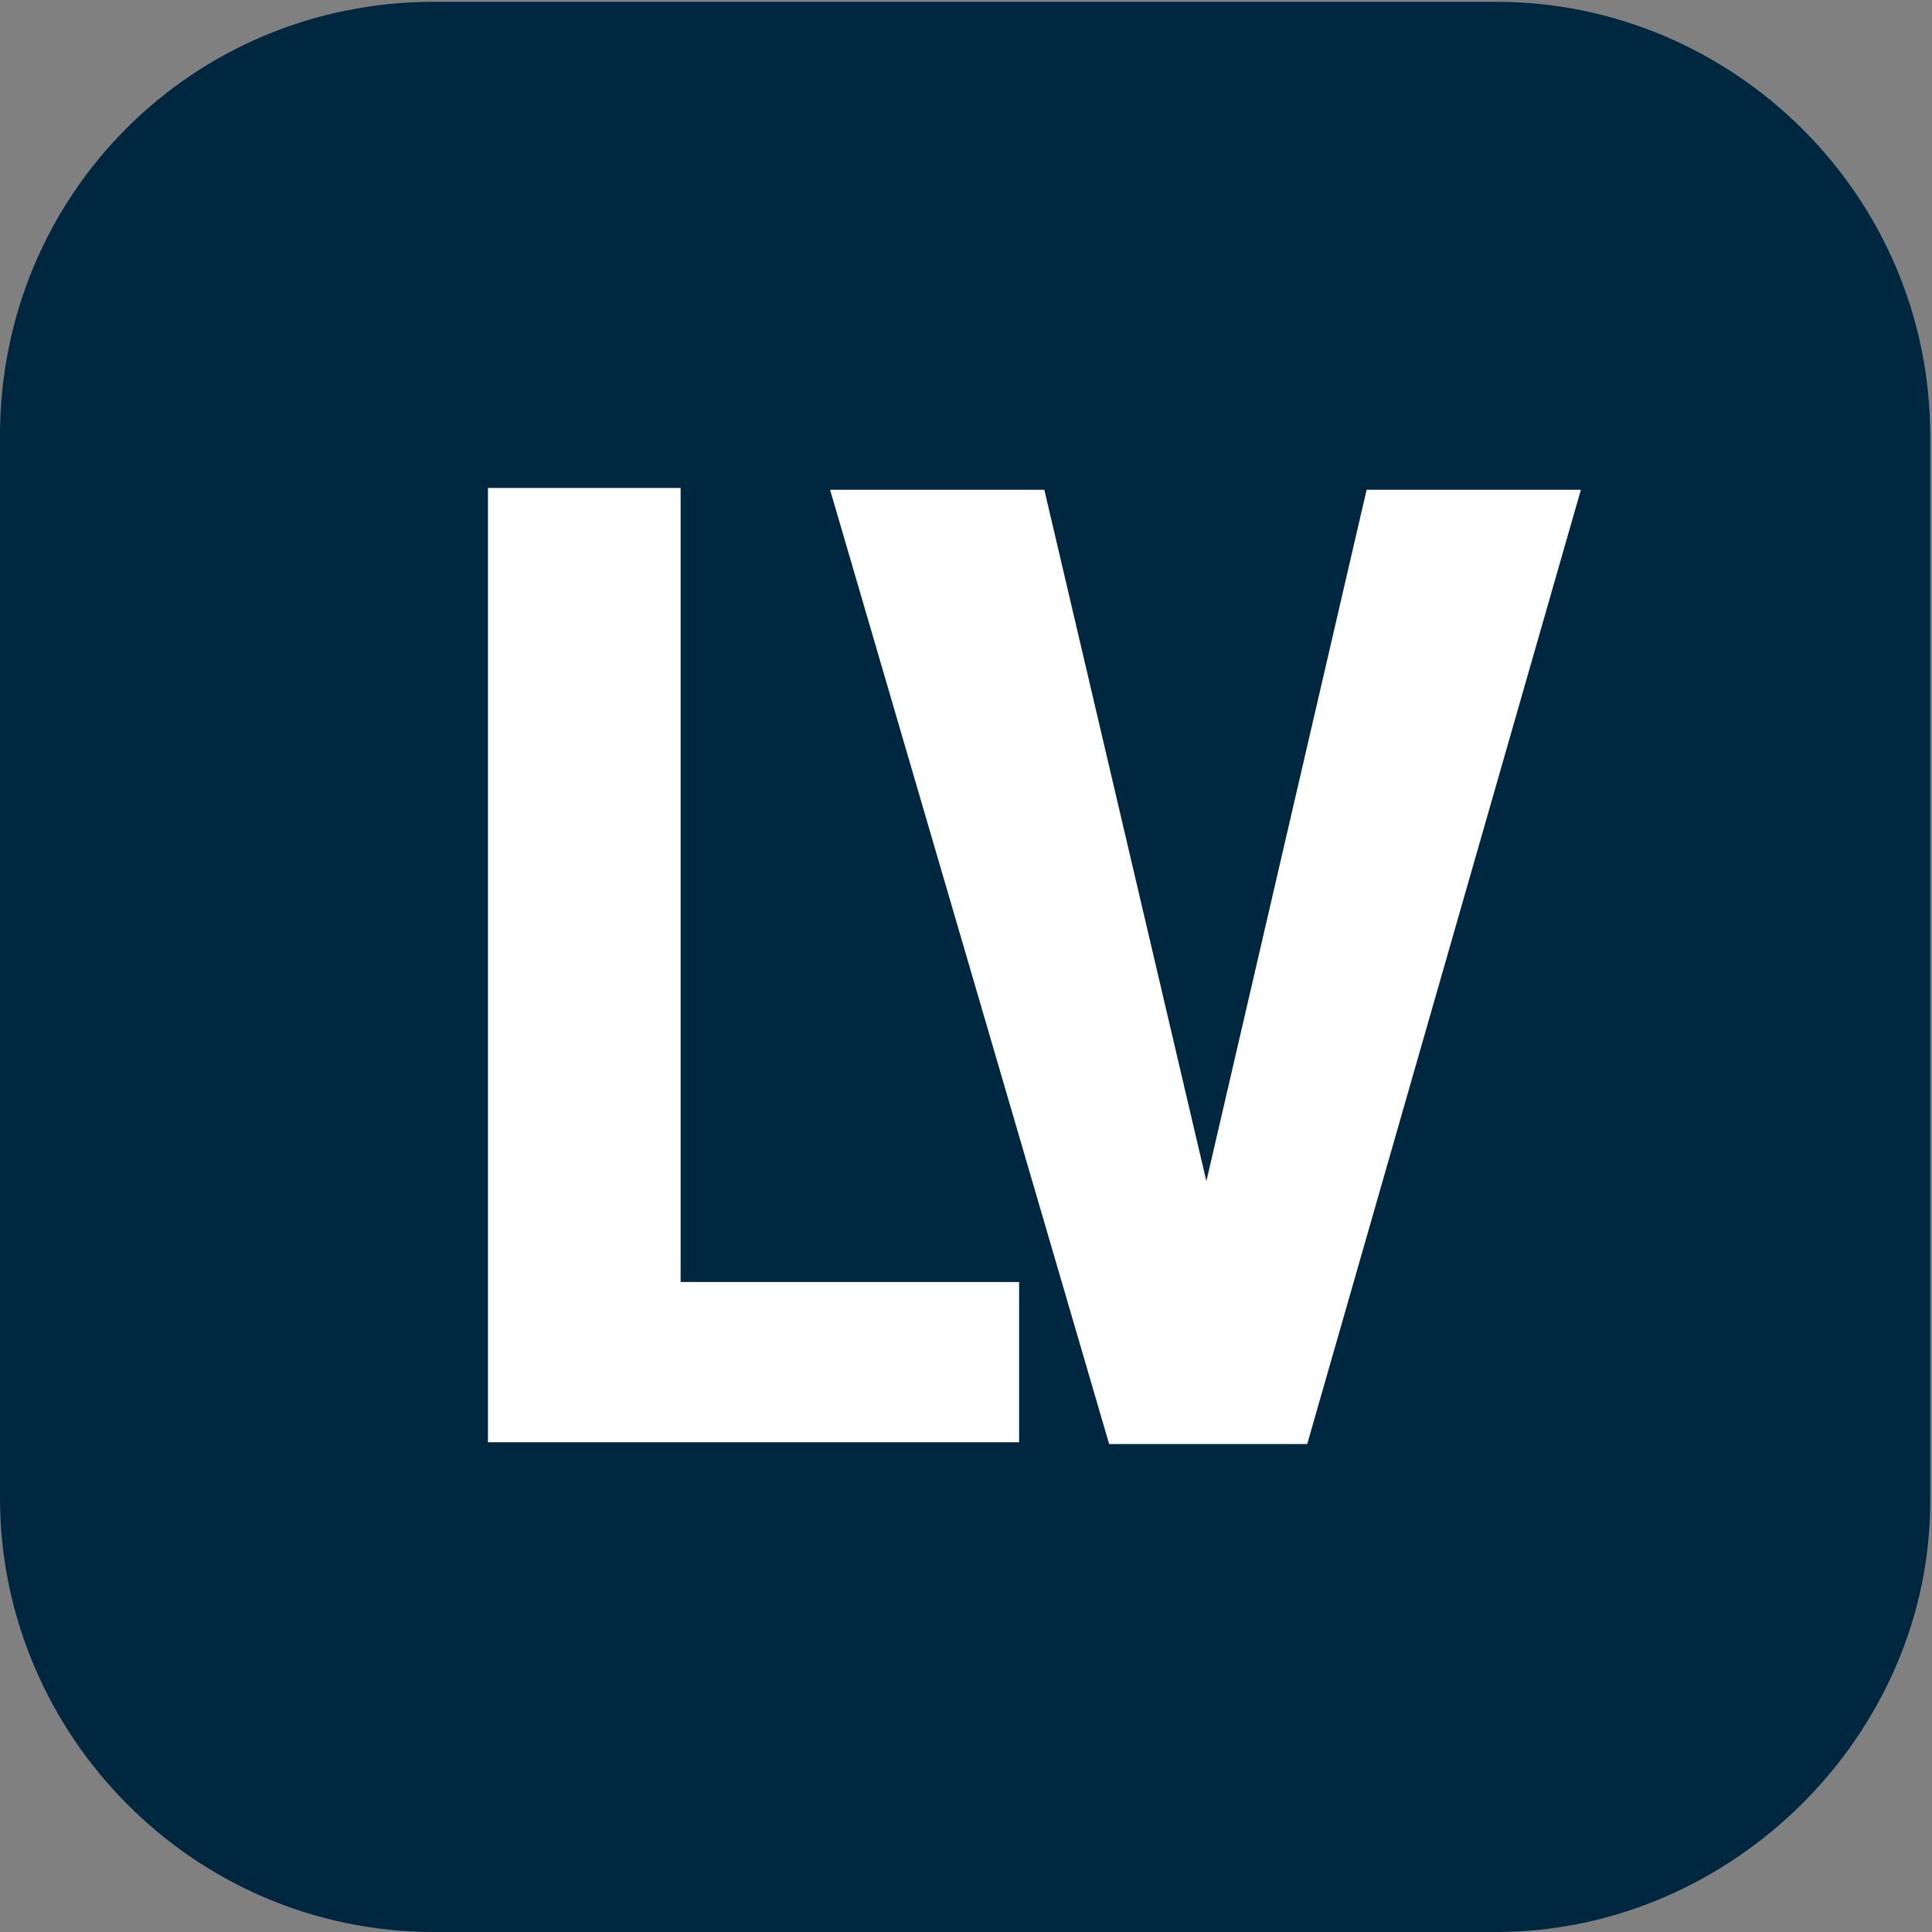 <?xml version="1.0" encoding="UTF-8"?>
<svg id="Layer_1" xmlns="http://www.w3.org/2000/svg" version="1.1" viewBox="0 0 107.3 107.3">
  <rect x="0" y="0" width="107.3" height="107.3" fill="#808080" stroke="none"/>
  <!-- Generator: Adobe Illustrator 29.4.0, SVG Export Plug-In . SVG Version: 2.1.0 Build 152)  -->
  <defs>
    <style>
      .st0 {
        fill: #fff;
      }

      .st1 {
        fill: #002740;
      }
    </style>
  </defs>
  <path class="st1" d="M83.1,107.3H24.1C10.7,107.3,0,96.3,0,83.2V24.2C0,10.8,10.7.1,24.1.1h59c13.1,0,24.1,10.7,24.1,24.1v59c.1,13.1-11,24.1-24.1,24.1Z"/>
  <g>
    <path class="st0" d="M37.8,71.2h18.8v8.9h-29.5V27.1h10.7v44.1h0Z"/>
    <path class="st0" d="M67,65.6l8.9-38.4h11.9l-15.2,53h-11l-15.5-53h11.9l9,38.4Z"/>
  </g>
</svg>